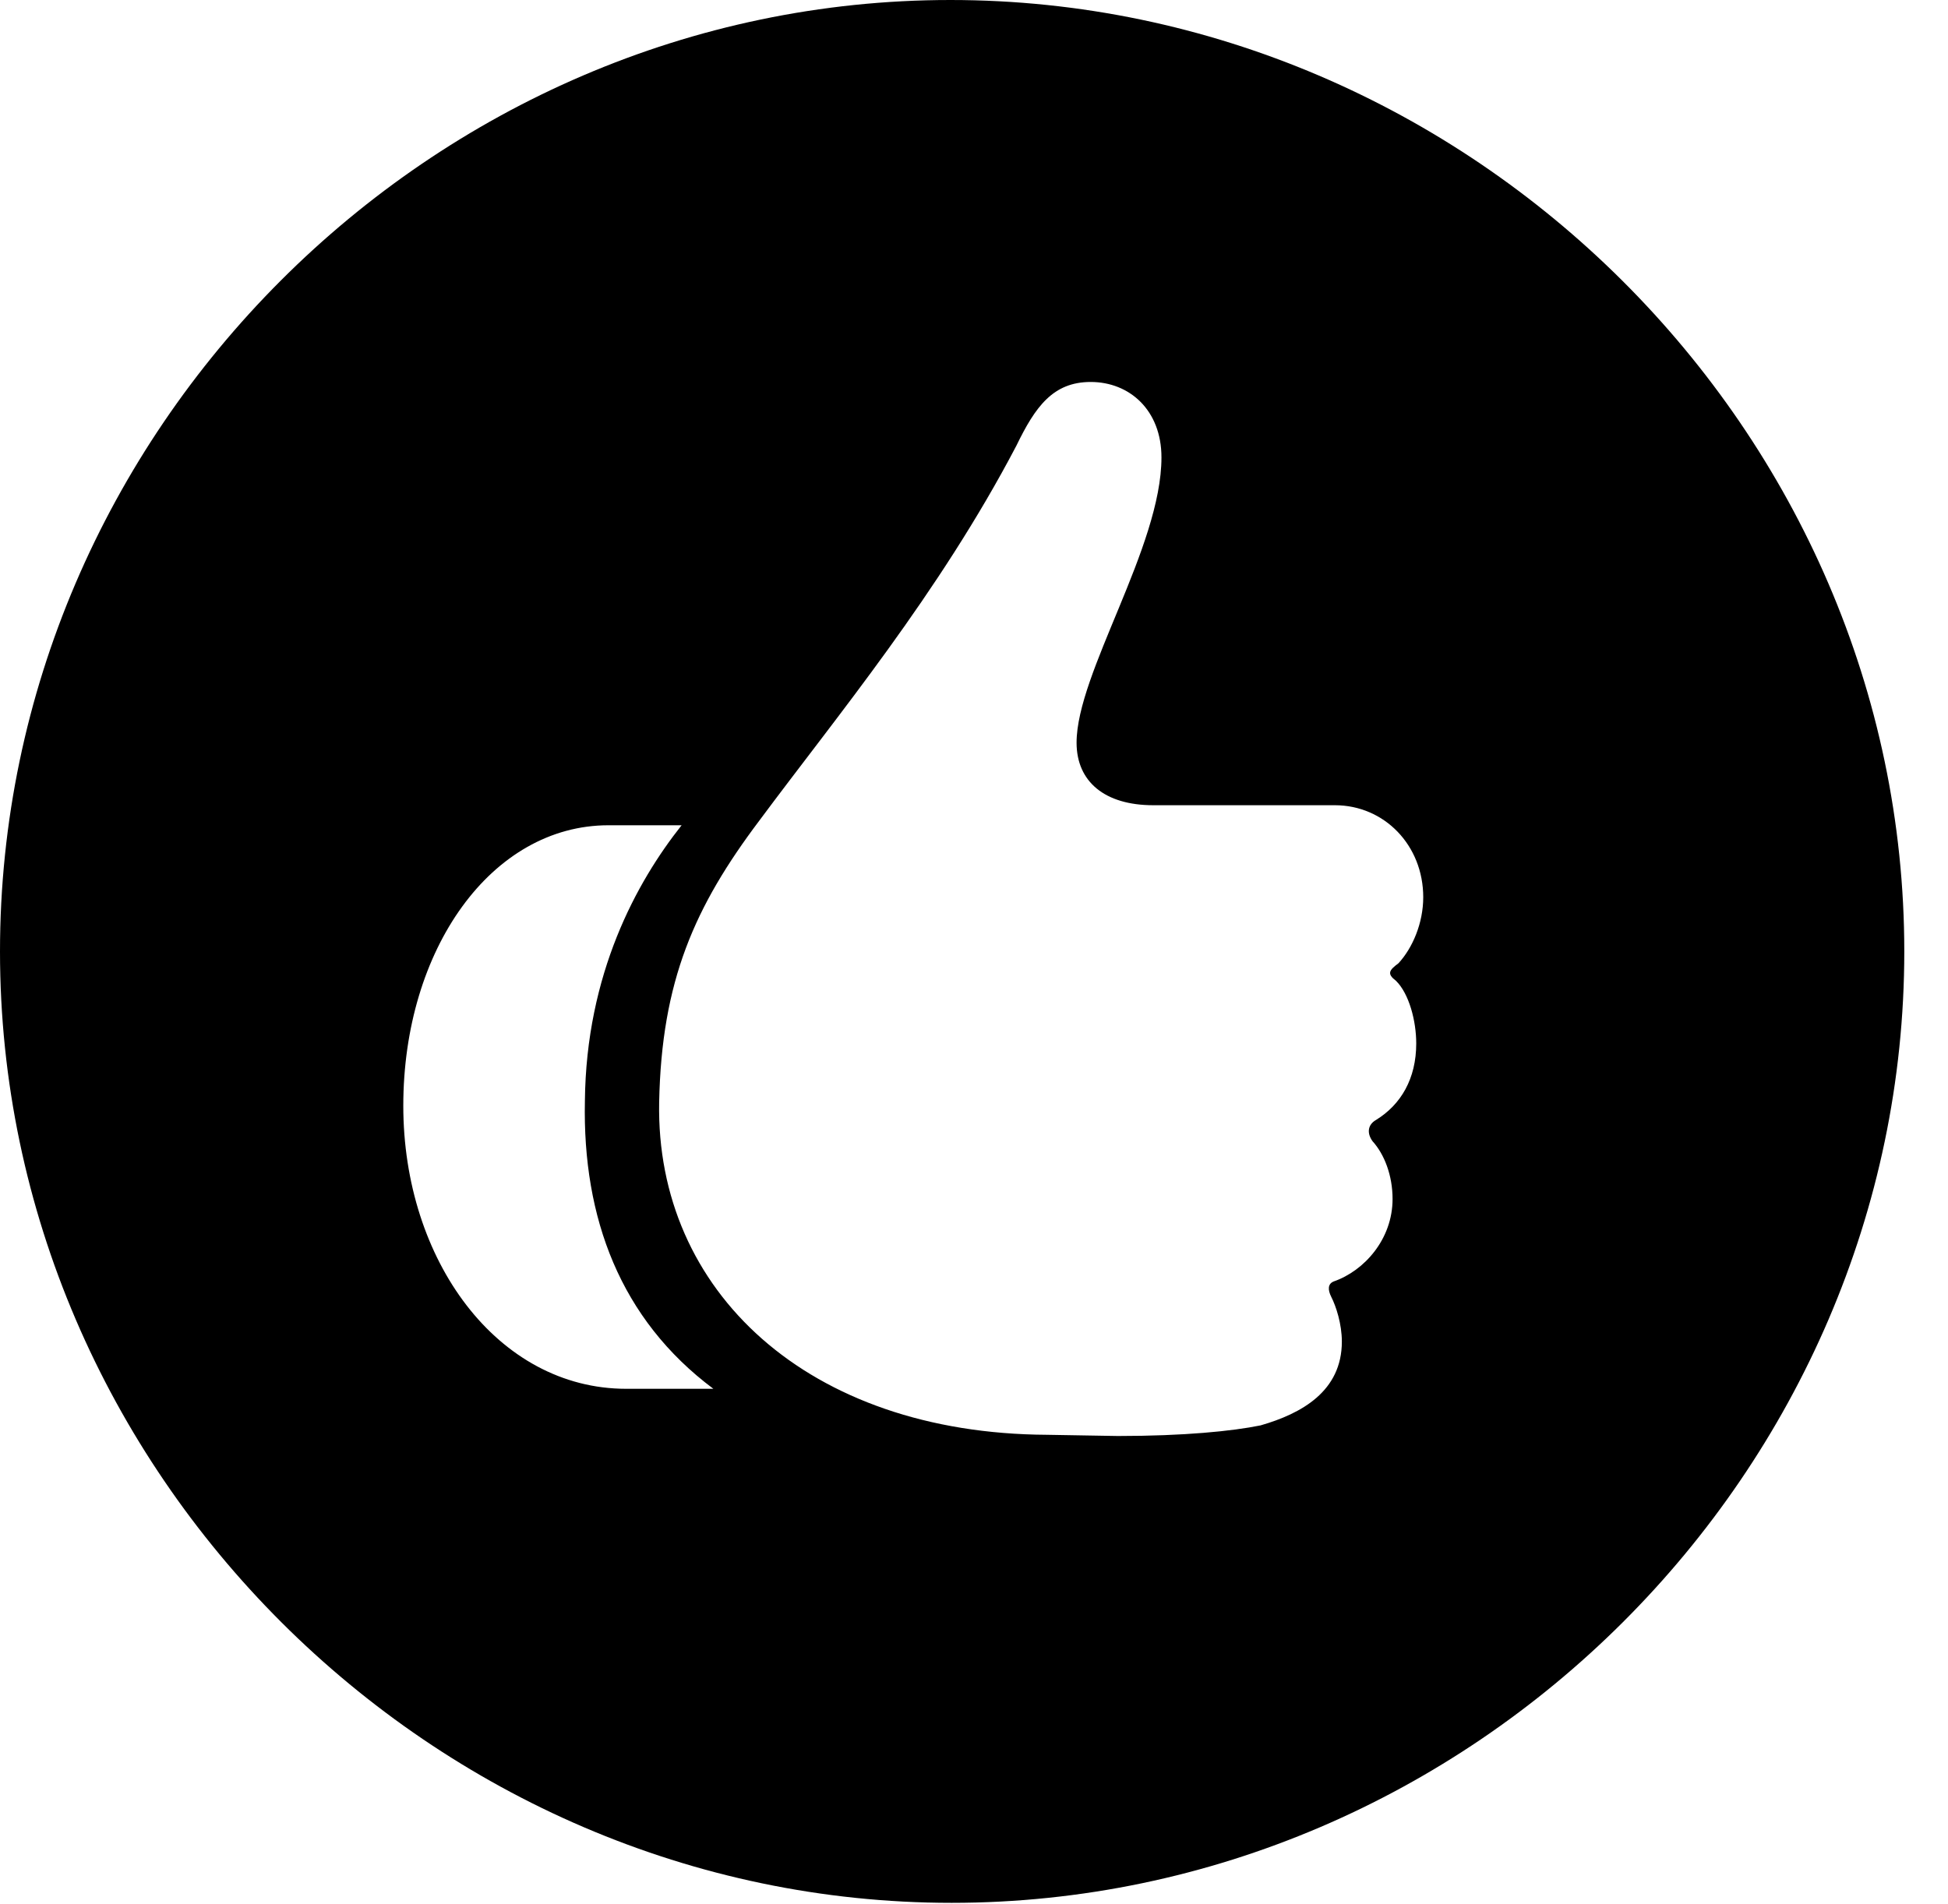 <svg version="1.1" xmlns="http://www.w3.org/2000/svg" xmlns:xlink="http://www.w3.org/1999/xlink" width="16.133" height="15.771" viewBox="0 0 16.133 15.771">
 <g>
  <rect height="15.771" opacity="0" width="16.133" x="0" y="0"/>
  <path d="M15.771 7.881C15.771 12.188 12.188 15.762 7.881 15.762C3.584 15.762 0 12.188 0 7.881C0 3.574 3.574 0 7.871 0C12.178 0 15.771 3.574 15.771 7.881ZM8.418 3.691C7.773 4.922 6.934 5.928 6.289 6.797C5.752 7.51 5.479 8.125 5.459 9.131C5.43 10.693 6.689 11.875 8.672 11.885L9.258 11.895C9.805 11.895 10.205 11.855 10.44 11.807C10.781 11.709 11.113 11.523 11.113 11.113C11.113 10.967 11.065 10.82 11.025 10.742C10.996 10.684 10.996 10.635 11.045 10.615C11.299 10.527 11.533 10.264 11.533 9.932C11.533 9.736 11.465 9.561 11.367 9.453C11.318 9.385 11.328 9.316 11.396 9.277C11.602 9.15 11.729 8.936 11.729 8.643C11.729 8.457 11.67 8.232 11.562 8.125C11.484 8.066 11.504 8.037 11.582 7.979C11.699 7.852 11.787 7.646 11.787 7.432C11.787 7.002 11.465 6.67 11.055 6.67L9.551 6.67C9.15 6.67 8.916 6.475 8.916 6.152C8.916 5.576 9.619 4.531 9.619 3.789C9.619 3.398 9.355 3.164 9.033 3.164C8.721 3.164 8.574 3.369 8.418 3.691ZM5.039 6.836C4.072 6.836 3.34 7.861 3.34 9.16C3.34 10.44 4.121 11.504 5.186 11.504L5.908 11.504C5.137 10.928 4.824 10.088 4.844 9.121C4.854 8.066 5.273 7.305 5.645 6.836Z" fill="currentColor"/>
 </g>
</svg>
